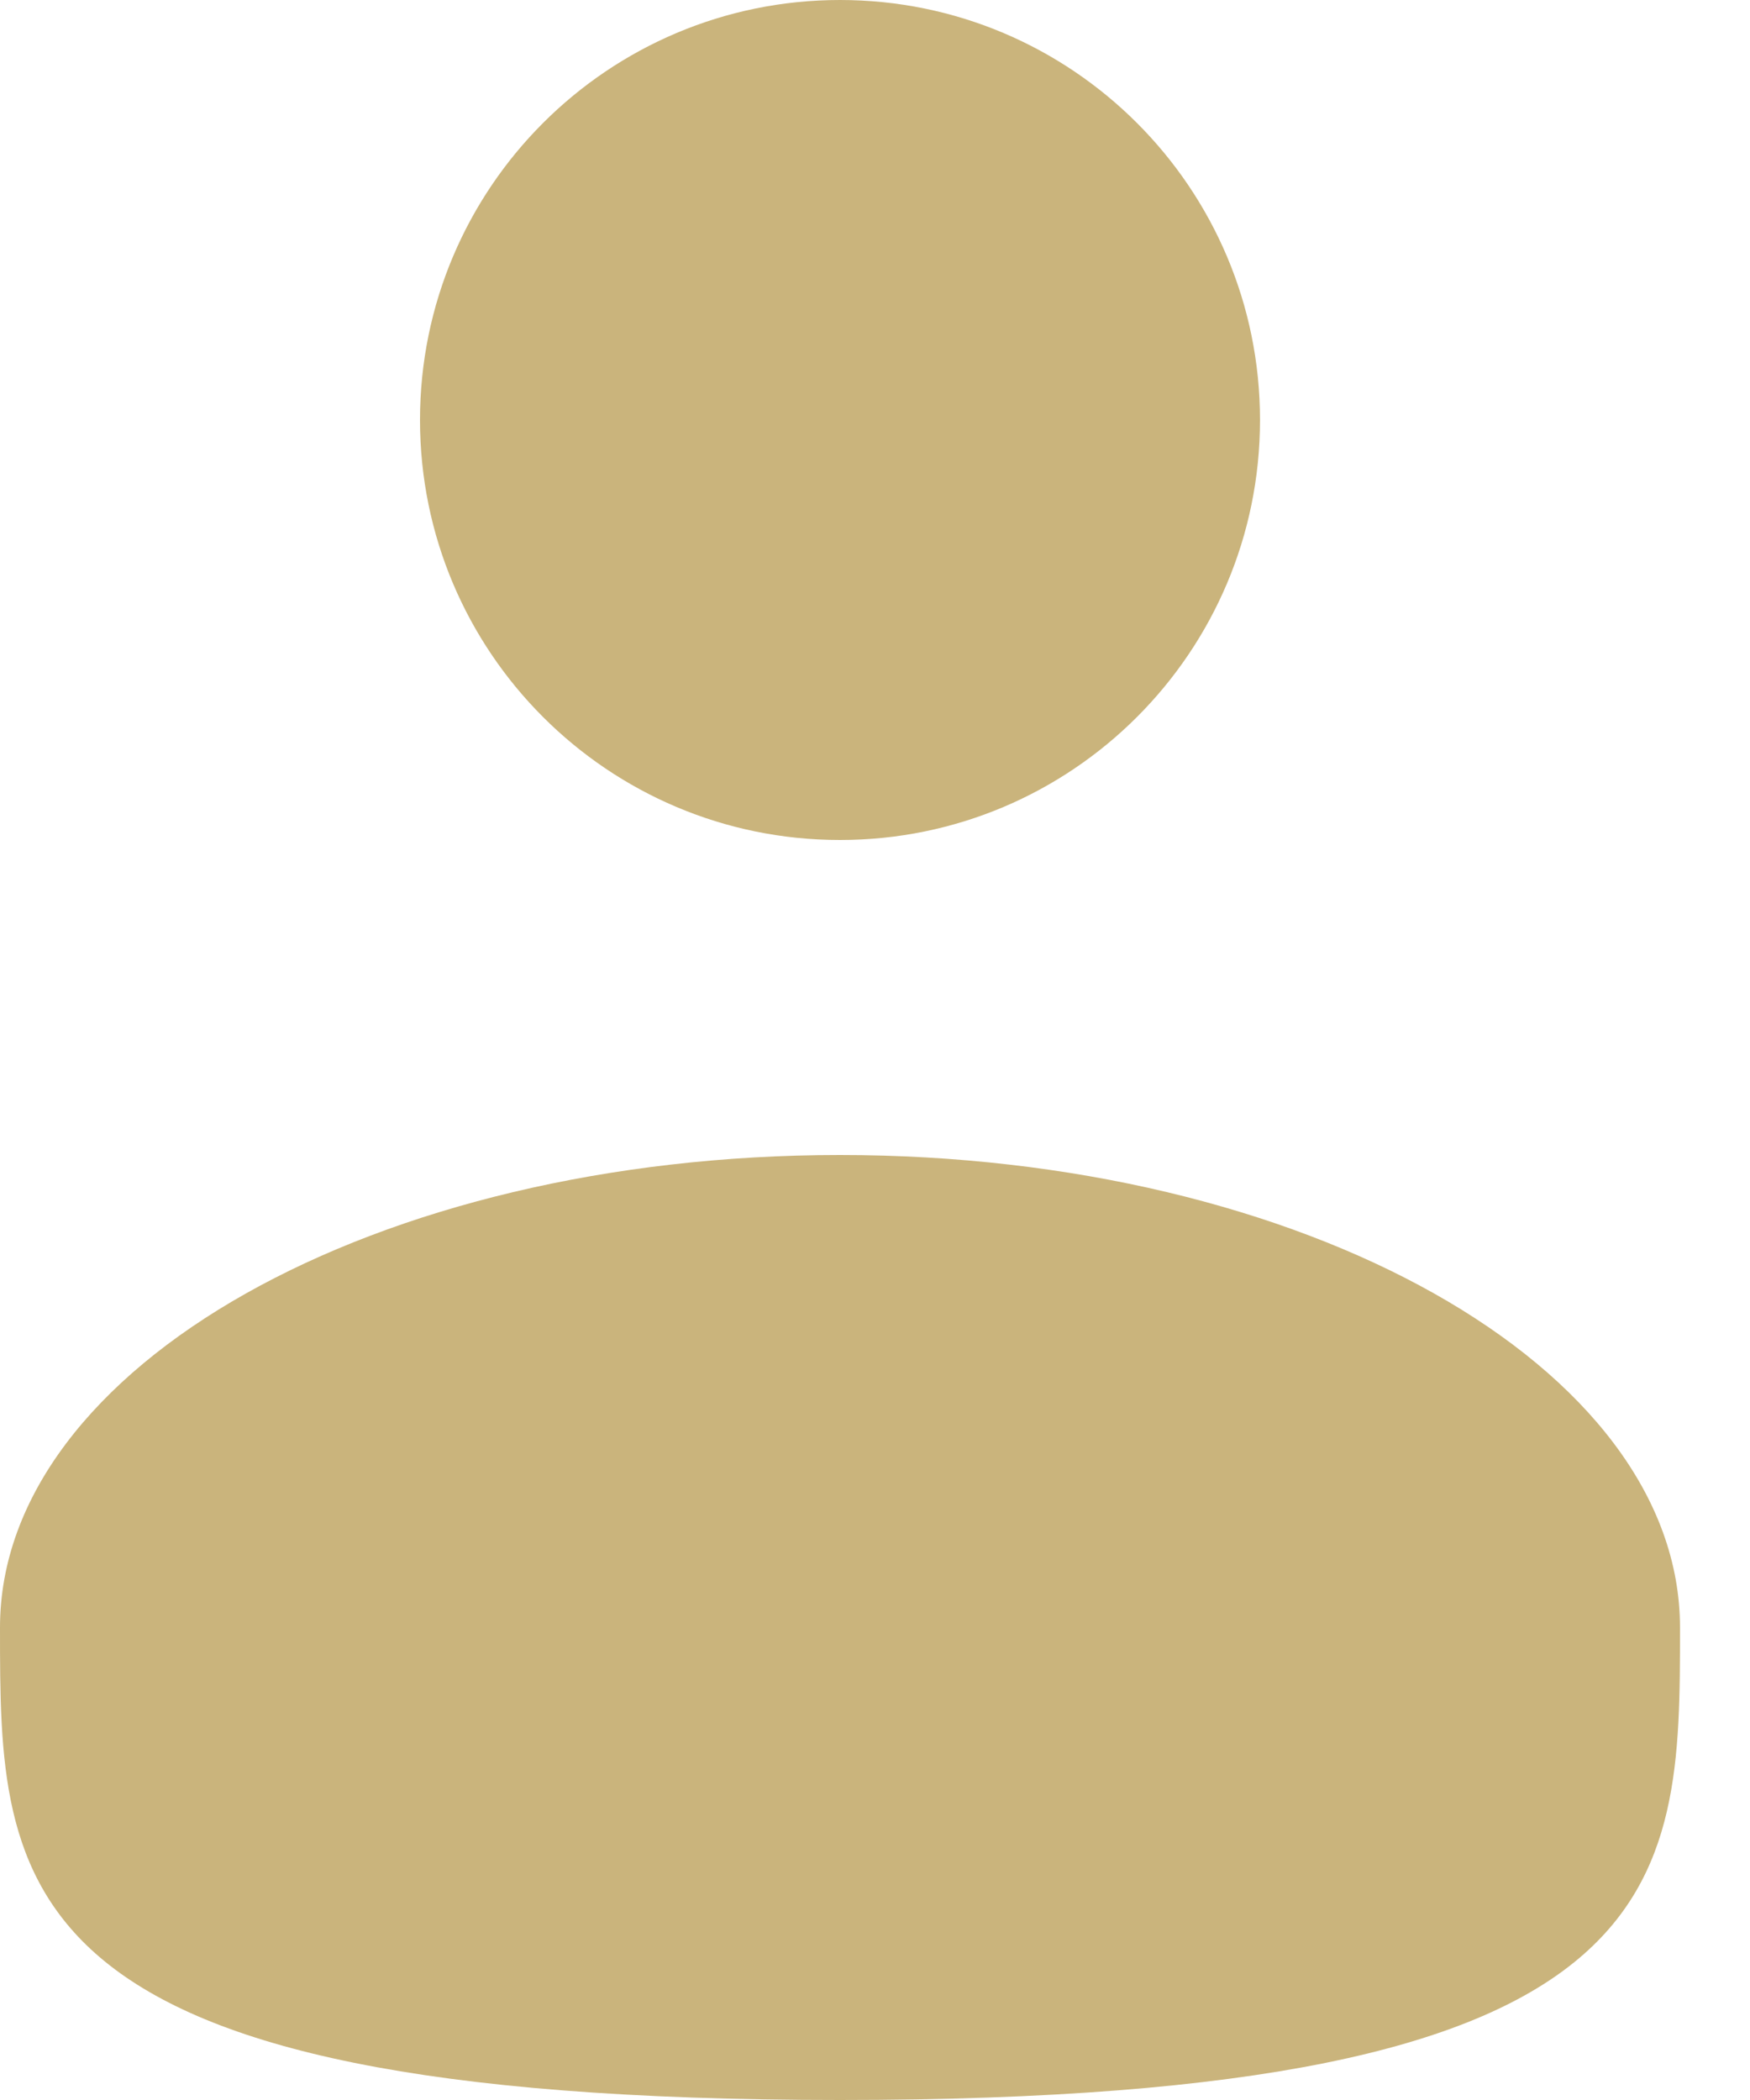 <svg width="20" height="24" viewBox="0 0 20 24" fill="none" xmlns="http://www.w3.org/2000/svg">
<path d="M9.6 9.6C12.251 9.6 14.4 7.451 14.4 4.8C14.4 2.149 12.251 0 9.6 0C6.949 0 4.8 2.149 4.8 4.8C4.8 7.451 6.949 9.6 9.6 9.6Z" fill="#CAB47C"/>
<path d="M19.2 18.6C19.2 21.582 19.2 24 9.6 24C0 24 0 21.582 0 18.6C0 15.618 4.298 13.2 9.6 13.2C14.902 13.2 19.2 15.618 19.2 18.6Z" fill="#CAB47C"/>
</svg>
